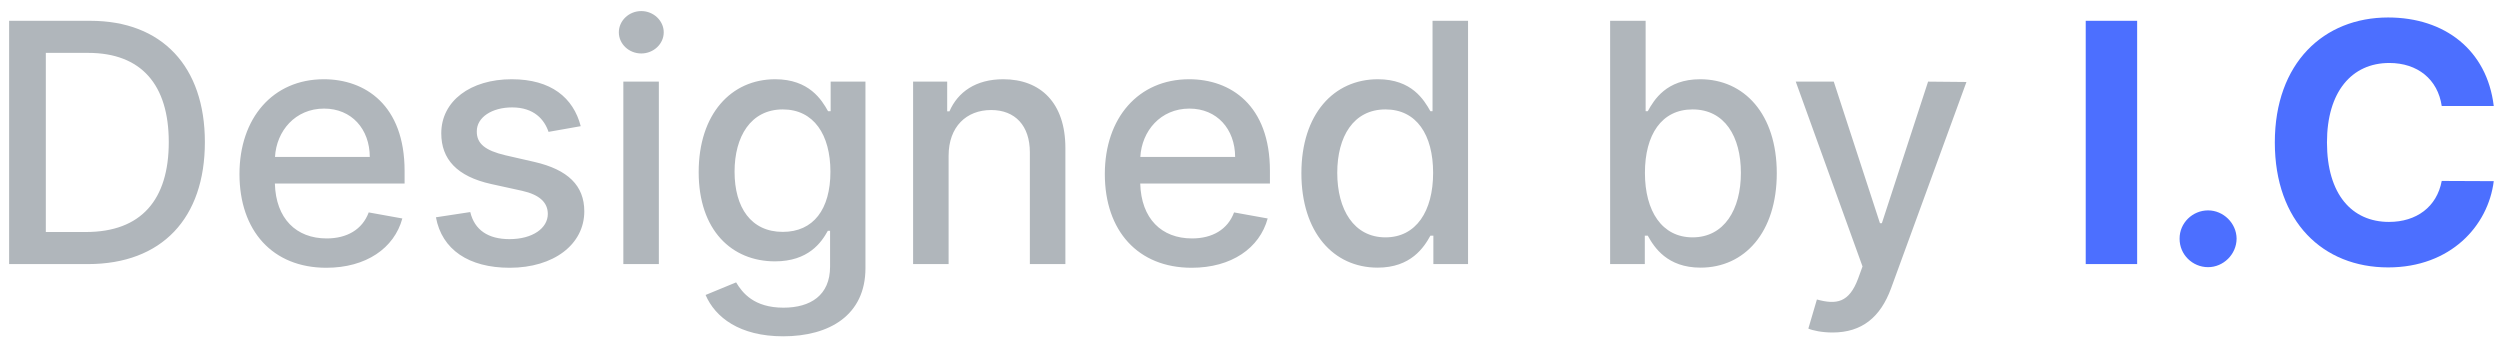 <svg width="142" height="20" viewBox="0 0 142 20" fill="none" xmlns="http://www.w3.org/2000/svg">
<path d="M4.991 15C9.202 15 11.637 12.389 11.637 8.071C11.637 3.773 9.202 1.182 5.133 1.182H0.518V15H4.991ZM2.603 13.178V3.004H5.005C8.028 3.004 9.586 4.812 9.586 8.071C9.586 11.343 8.028 13.178 4.877 13.178H2.603ZM18.535 15.209C20.795 15.209 22.394 14.096 22.853 12.409L20.943 12.065C20.579 13.043 19.702 13.543 18.555 13.543C16.828 13.543 15.667 12.423 15.613 10.425H22.981V9.71C22.981 5.966 20.741 4.501 18.393 4.501C15.505 4.501 13.602 6.701 13.602 9.886C13.602 13.104 15.478 15.209 18.535 15.209ZM15.62 8.914C15.701 7.443 16.767 6.168 18.407 6.168C19.972 6.168 20.997 7.328 21.004 8.914H15.62ZM32.985 7.167C32.567 5.554 31.305 4.501 29.065 4.501C26.724 4.501 25.064 5.736 25.064 7.571C25.064 9.042 25.955 10.021 27.898 10.452L29.652 10.837C30.651 11.06 31.116 11.505 31.116 12.153C31.116 12.956 30.26 13.583 28.937 13.583C27.729 13.583 26.953 13.064 26.711 12.045L24.761 12.342C25.098 14.177 26.623 15.209 28.951 15.209C31.454 15.209 33.188 13.88 33.188 12.004C33.188 10.54 32.257 9.636 30.354 9.197L28.708 8.82C27.567 8.55 27.075 8.165 27.082 7.463C27.075 6.667 27.939 6.101 29.086 6.101C30.341 6.101 30.921 6.795 31.157 7.49L32.985 7.167ZM35.406 15H37.423V4.636H35.406V15ZM36.425 3.037C37.12 3.037 37.7 2.498 37.7 1.836C37.7 1.175 37.12 0.629 36.425 0.629C35.723 0.629 35.15 1.175 35.15 1.836C35.15 2.498 35.723 3.037 36.425 3.037ZM44.483 19.102C47.121 19.102 49.158 17.895 49.158 15.229V4.636H47.181V6.316H47.033C46.675 5.675 45.96 4.501 44.031 4.501C41.527 4.501 39.685 6.478 39.685 9.778C39.685 13.084 41.568 14.845 44.017 14.845C45.92 14.845 46.655 13.772 47.02 13.111H47.148V15.148C47.148 16.774 46.034 17.476 44.503 17.476C42.823 17.476 42.168 16.633 41.811 16.039L40.077 16.754C40.623 18.023 42.006 19.102 44.483 19.102ZM44.462 13.171C42.661 13.171 41.723 11.788 41.723 9.751C41.723 7.76 42.641 6.215 44.462 6.215C46.223 6.215 47.168 7.652 47.168 9.751C47.168 11.89 46.203 13.171 44.462 13.171ZM53.881 8.847C53.881 7.194 54.894 6.249 56.297 6.249C57.666 6.249 58.496 7.146 58.496 8.651V15H60.514V8.408C60.514 5.844 59.104 4.501 56.985 4.501C55.426 4.501 54.408 5.223 53.929 6.323H53.8V4.636H51.864V15H53.881V8.847ZM67.686 15.209C69.946 15.209 71.546 14.096 72.004 12.409L70.095 12.065C69.731 13.043 68.853 13.543 67.706 13.543C65.979 13.543 64.819 12.423 64.765 10.425H72.132V9.71C72.132 5.966 69.892 4.501 67.544 4.501C64.657 4.501 62.754 6.701 62.754 9.886C62.754 13.104 64.63 15.209 67.686 15.209ZM64.771 8.914C64.852 7.443 65.918 6.168 67.558 6.168C69.123 6.168 70.149 7.328 70.156 8.914H64.771ZM78.25 15.202C80.14 15.202 80.882 14.049 81.246 13.387H81.415V15H83.385V1.182H81.368V6.316H81.246C80.882 5.675 80.194 4.501 78.264 4.501C75.761 4.501 73.919 6.478 73.919 9.838C73.919 13.192 75.734 15.202 78.25 15.202ZM78.696 13.482C76.894 13.482 75.956 11.896 75.956 9.818C75.956 7.76 76.874 6.215 78.696 6.215C80.457 6.215 81.401 7.652 81.401 9.818C81.401 11.998 80.436 13.482 78.696 13.482ZM91.455 15H93.425V13.387H93.594C93.958 14.049 94.7 15.202 96.589 15.202C99.099 15.202 100.921 13.192 100.921 9.838C100.921 6.478 99.072 4.501 96.569 4.501C94.646 4.501 93.951 5.675 93.594 6.316H93.472V1.182H91.455V15ZM93.432 9.818C93.432 7.652 94.376 6.215 96.137 6.215C97.966 6.215 98.883 7.76 98.883 9.818C98.883 11.896 97.939 13.482 96.137 13.482C94.403 13.482 93.432 11.998 93.432 9.818ZM104.09 18.886C105.757 18.886 106.809 18.016 107.41 16.383L111.694 4.657L109.515 4.636L106.89 12.679H106.782L104.158 4.636H101.999L105.791 15.135L105.541 15.823C105.028 17.2 104.306 17.314 103.2 17.011L102.714 18.664C102.957 18.772 103.483 18.886 104.09 18.886Z" fill="#B0B6BB"/>
<path d="M121.39 1.182H118.469V15H121.39V1.182ZM125.42 15.175C126.283 15.175 127.032 14.454 127.039 13.556C127.032 12.672 126.283 11.95 125.42 11.95C124.529 11.95 123.794 12.672 123.801 13.556C123.794 14.454 124.529 15.175 125.42 15.175ZM141.645 6.02C141.26 2.828 138.845 0.993 135.647 0.993C131.997 0.993 129.21 3.57 129.21 8.091C129.21 12.598 131.949 15.189 135.647 15.189C139.189 15.189 141.328 12.834 141.645 10.29L138.69 10.277C138.413 11.755 137.253 12.605 135.694 12.605C133.596 12.605 132.172 11.046 132.172 8.091C132.172 5.217 133.575 3.577 135.714 3.577C137.313 3.577 138.467 4.501 138.69 6.02H141.645Z" fill="#4C6FFF"/>
</svg>
